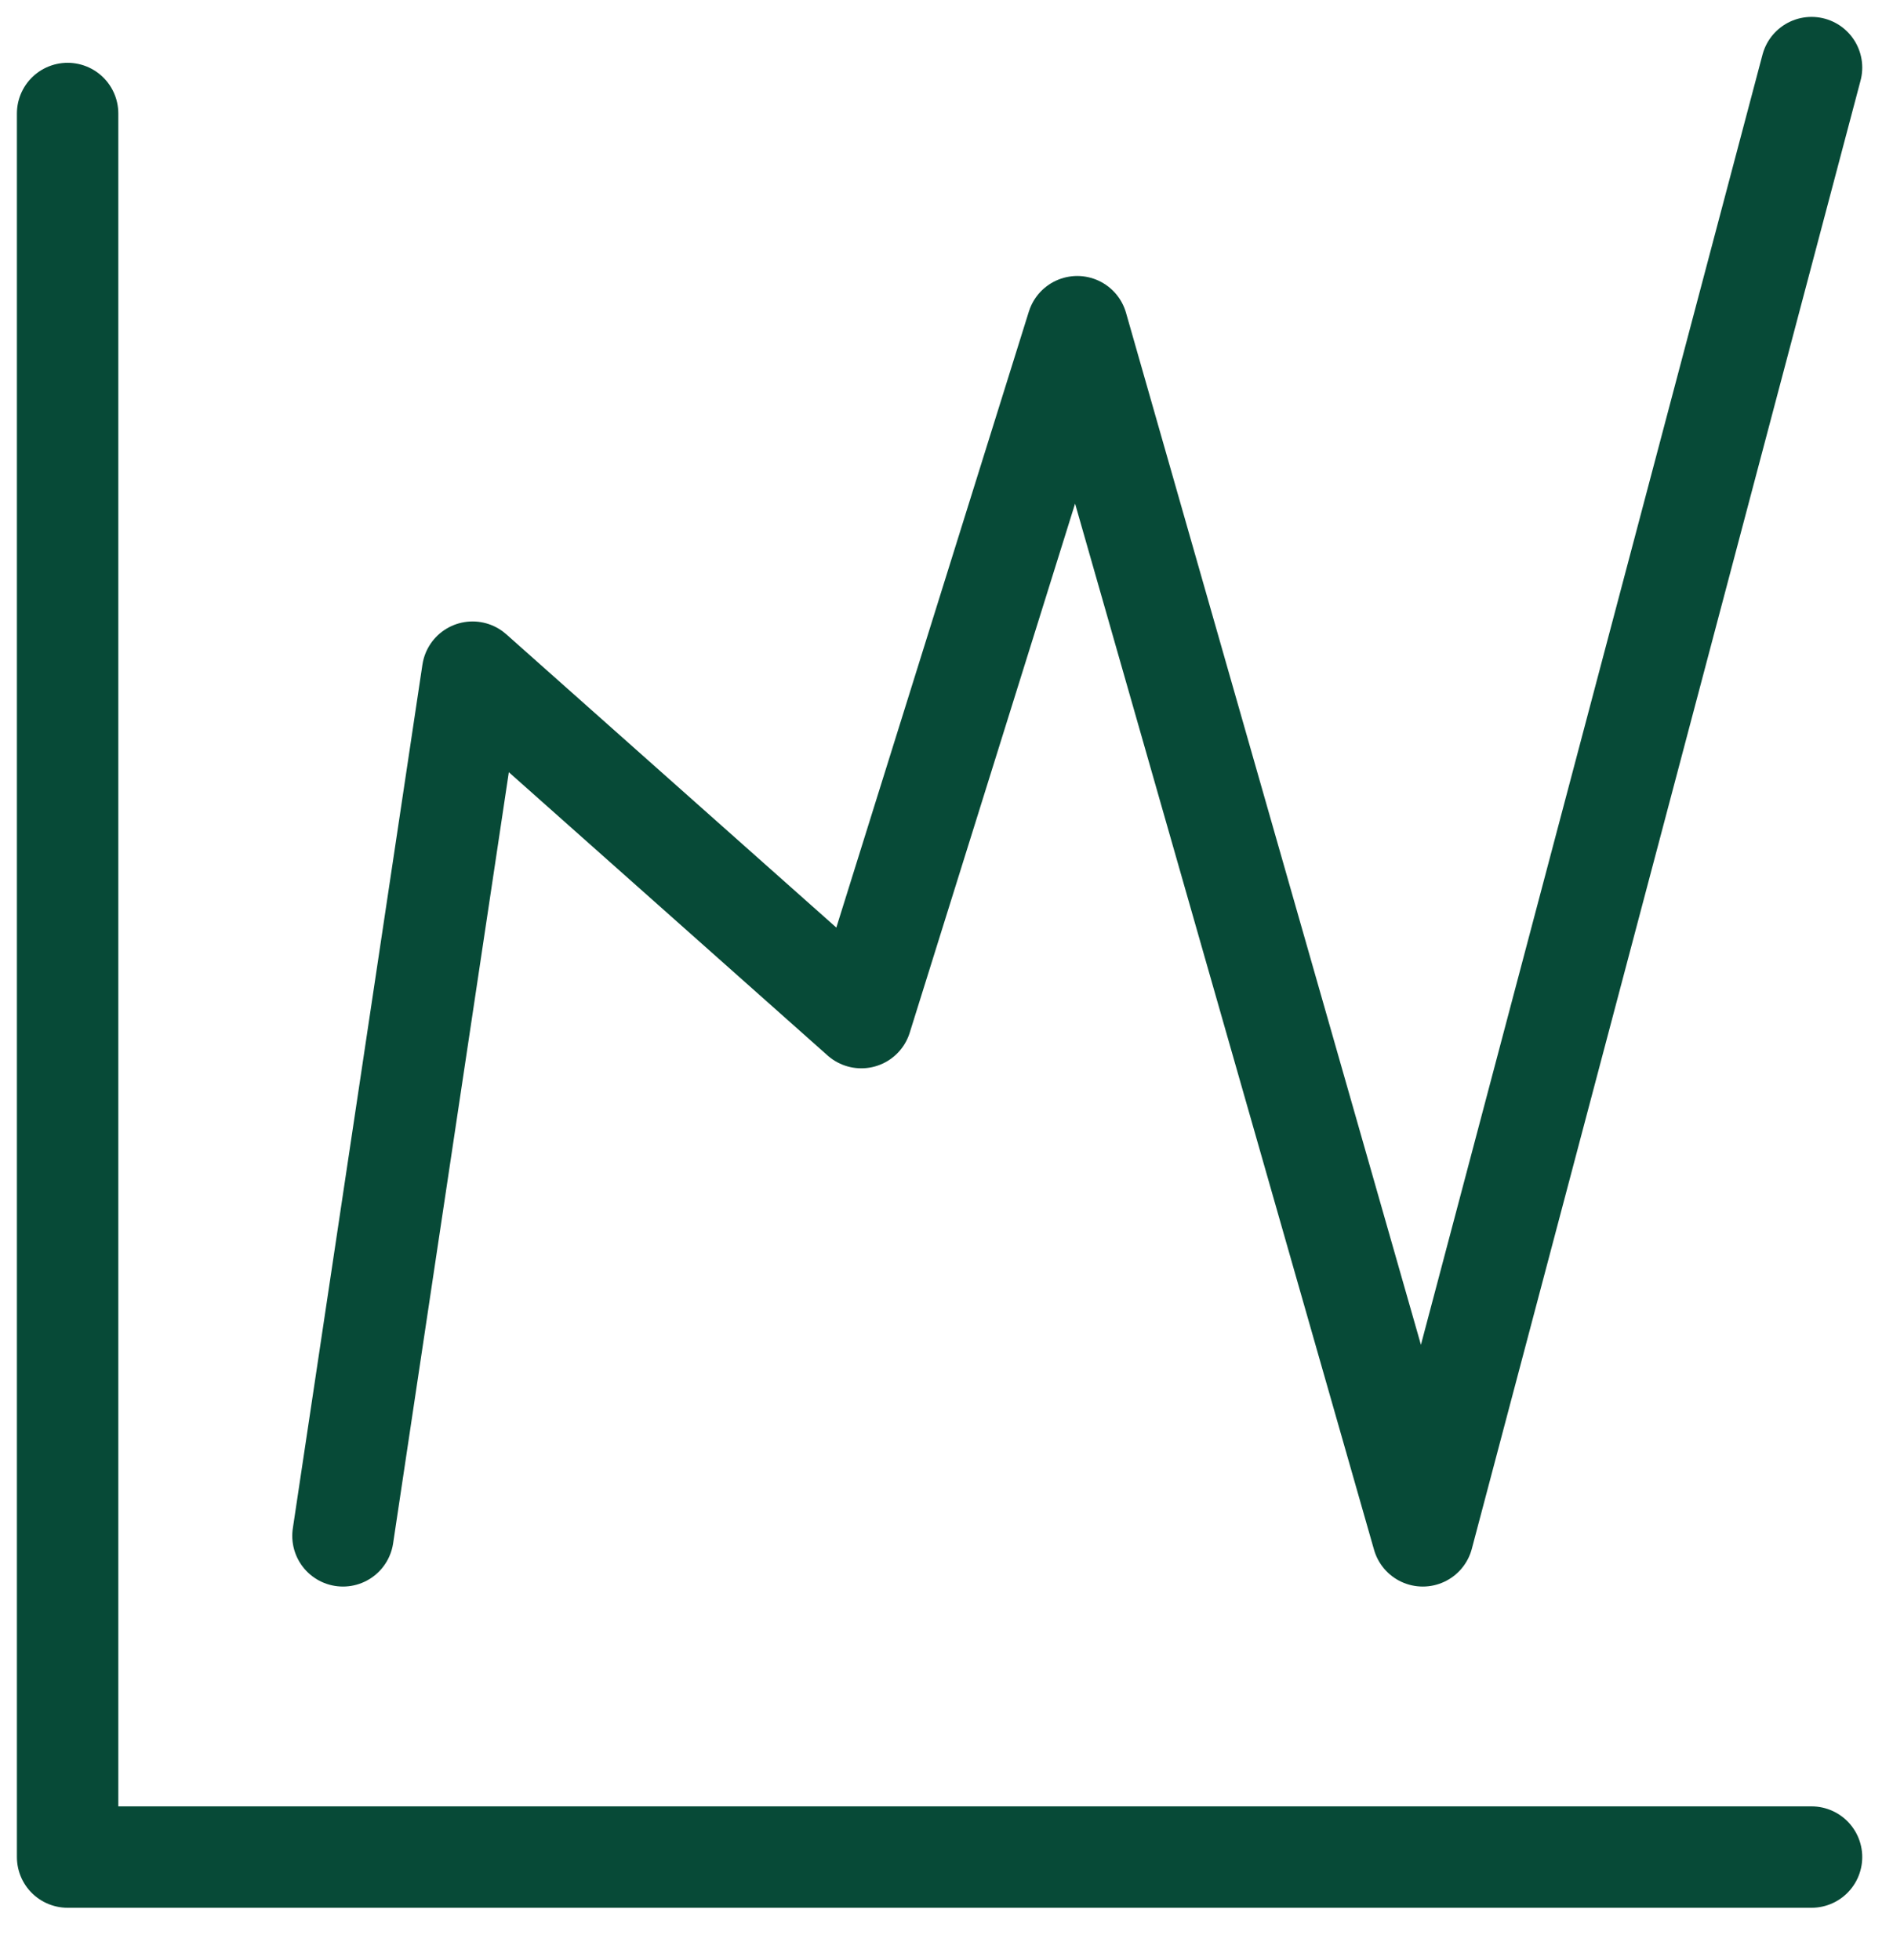 <svg width="28" height="29" viewBox="0 0 28 29" fill="none" xmlns="http://www.w3.org/2000/svg">
<path d="M5.073 22.722L6.99 9.944L12.74 15.055L15.934 4.833L21.045 22.722L26.795 1" stroke="#074A37" stroke-width="1.5" stroke-linecap="round" stroke-linejoin="round"/>
<path d="M1 1.679V27.474H26.795" stroke="#074A37" stroke-width="1.5" stroke-linecap="round" stroke-linejoin="round"/>
</svg>

